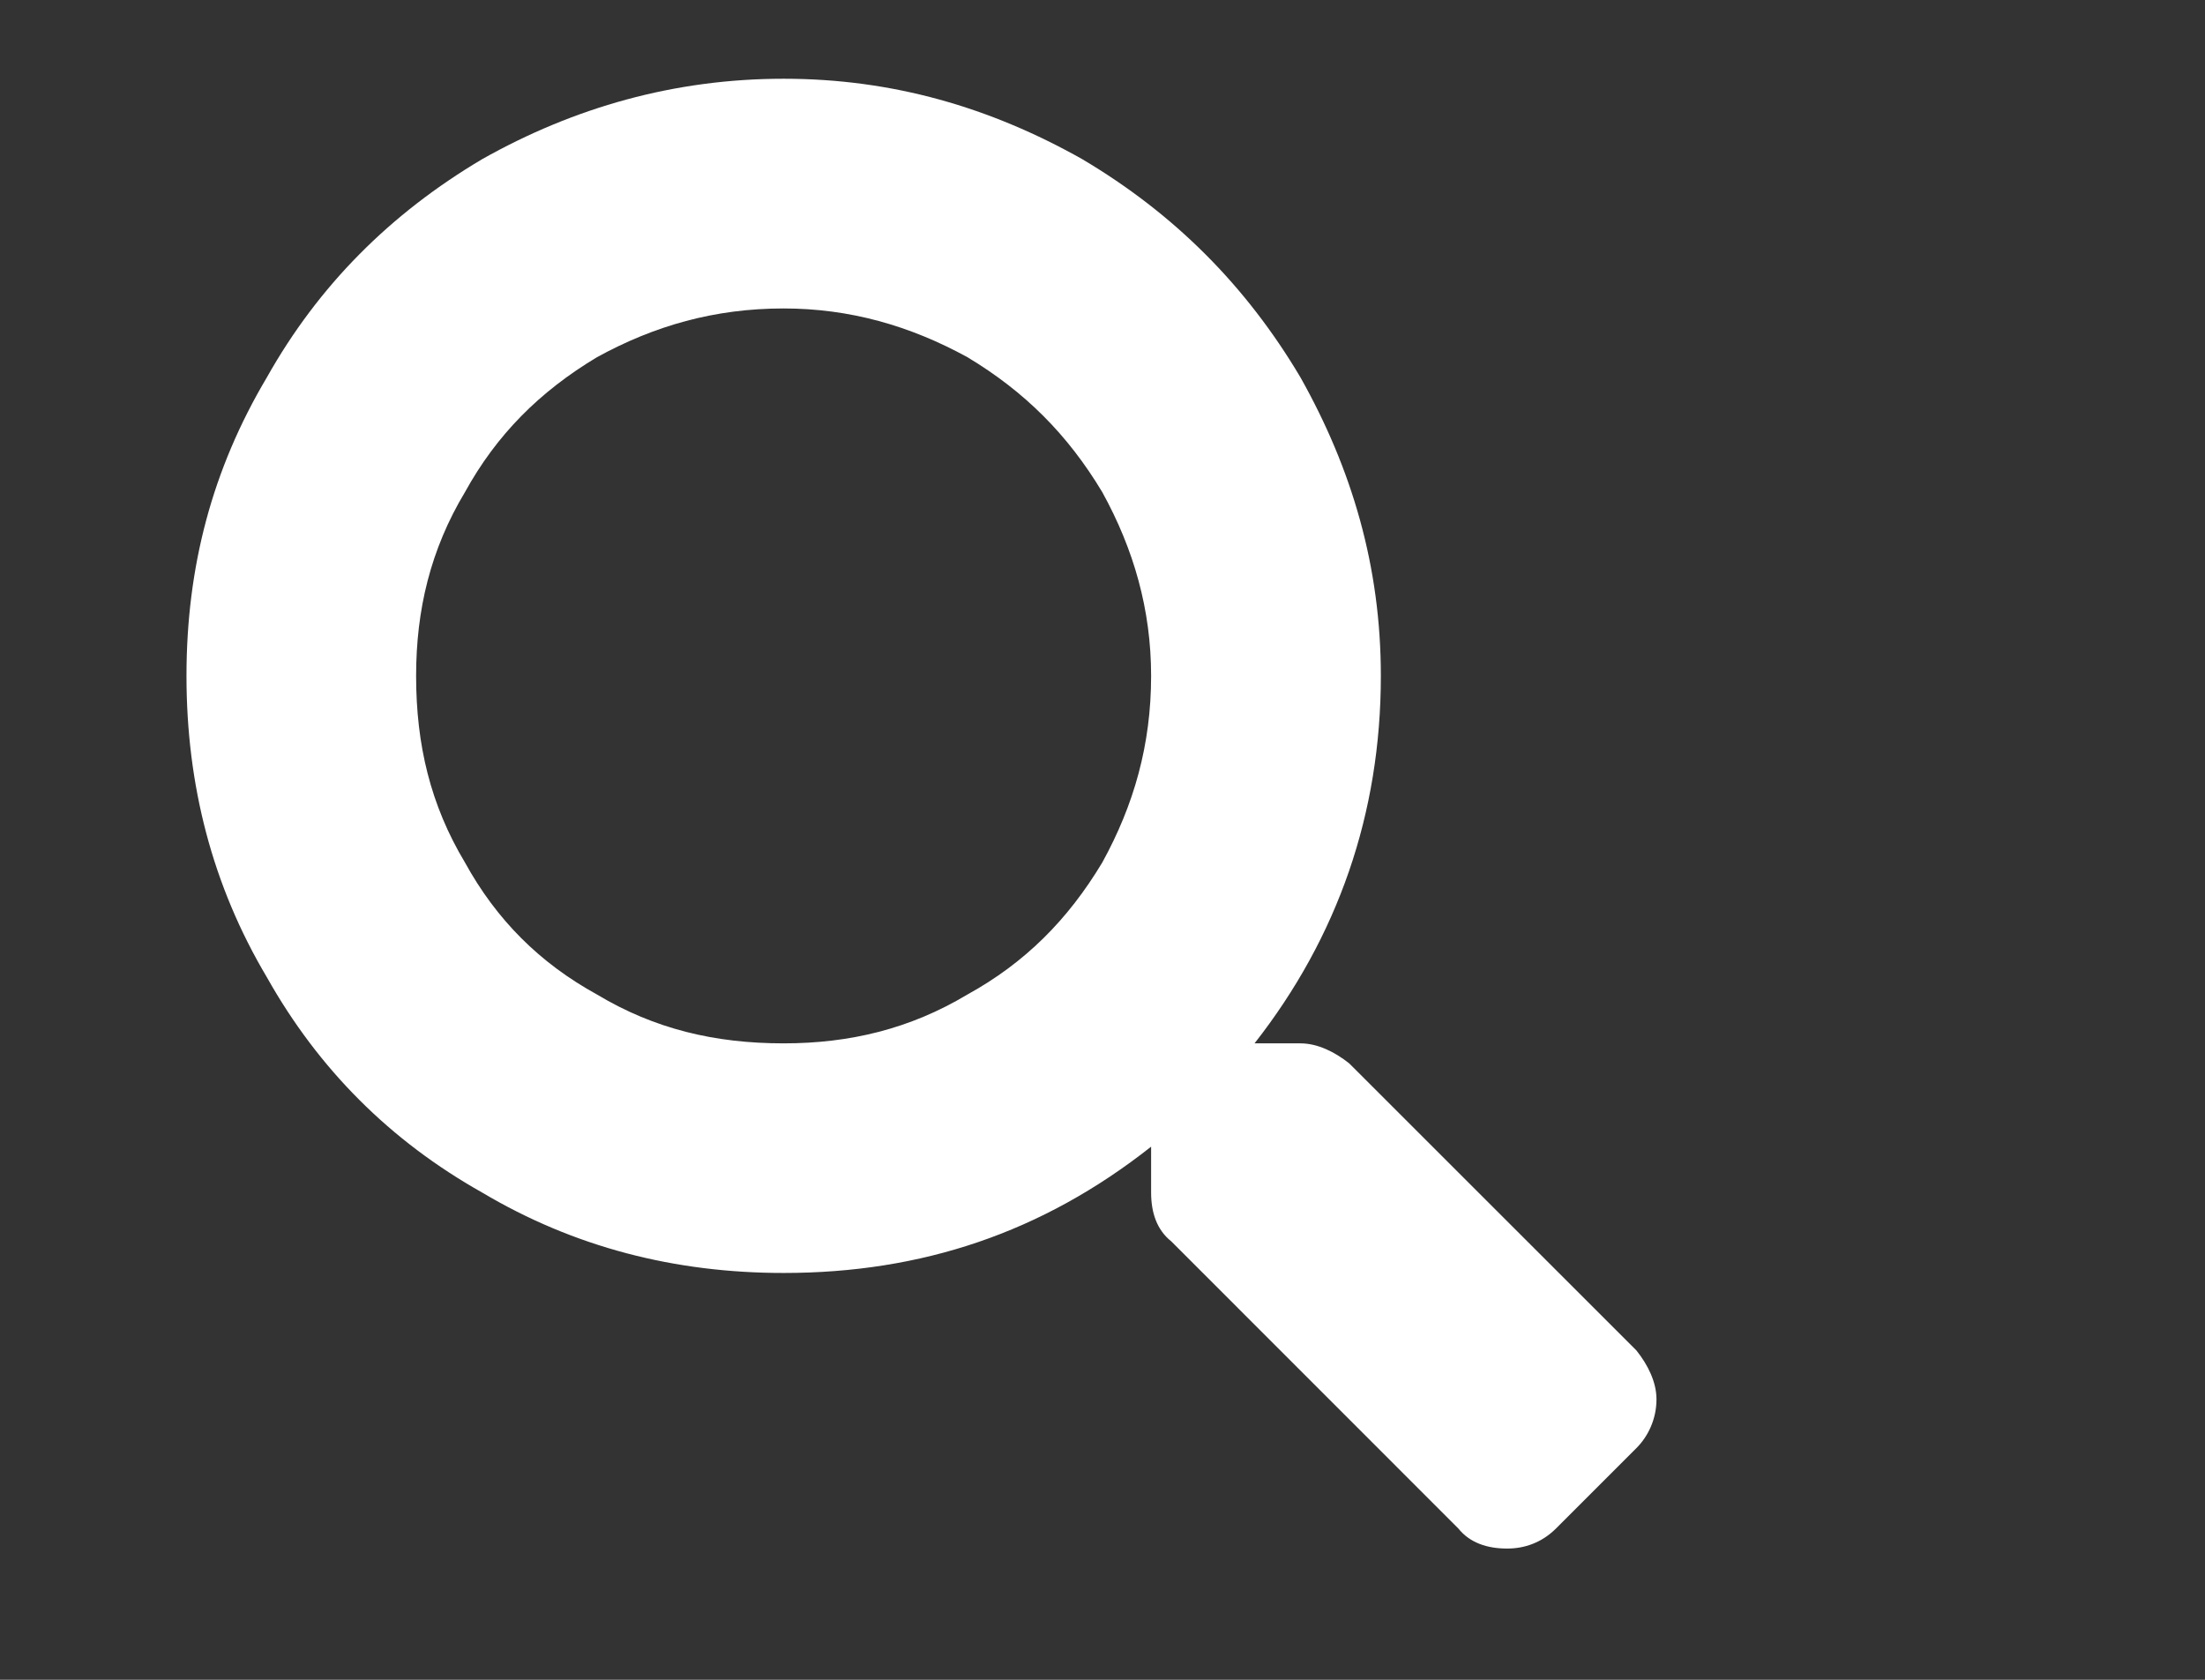 <svg width="21" height="16" viewBox="0 0 21 16" fill="none" xmlns="http://www.w3.org/2000/svg">
<rect x="0" y="0" width="21" height="16" fill="#333333" stroke="none"/>
<g clip-path="url(#clip0_422_5491)">
<path d="M15.585 12.863C15.694 13 15.776 13.164 15.776 13.328C15.776 13.52 15.694 13.684 15.585 13.793L14.819 14.559C14.682 14.695 14.518 14.75 14.354 14.75C14.163 14.75 13.998 14.695 13.889 14.559L11.155 11.824C11.018 11.715 10.963 11.551 10.963 11.359V10.922C9.924 11.742 8.776 12.125 7.463 12.125C6.424 12.125 5.467 11.879 4.592 11.359C3.717 10.867 3.034 10.184 2.542 9.309C2.022 8.434 1.776 7.477 1.776 6.438C1.776 5.398 2.022 4.469 2.542 3.594C3.034 2.719 3.717 2.035 4.592 1.516C5.467 1.023 6.424 0.75 7.463 0.75C8.502 0.75 9.432 1.023 10.307 1.516C11.182 2.035 11.866 2.719 12.385 3.594C12.877 4.469 13.151 5.398 13.151 6.438C13.151 7.75 12.741 8.926 11.948 9.938H12.385C12.549 9.938 12.713 10.02 12.85 10.129L15.585 12.863ZM7.463 9.938C8.092 9.938 8.666 9.801 9.213 9.473C9.76 9.172 10.17 8.762 10.498 8.215C10.799 7.668 10.963 7.094 10.963 6.438C10.963 5.809 10.799 5.234 10.498 4.688C10.17 4.141 9.76 3.73 9.213 3.402C8.666 3.102 8.092 2.938 7.463 2.938C6.807 2.938 6.233 3.102 5.686 3.402C5.139 3.73 4.729 4.141 4.428 4.688C4.1 5.234 3.963 5.809 3.963 6.438C3.963 7.094 4.1 7.668 4.428 8.215C4.729 8.762 5.139 9.172 5.686 9.473C6.233 9.801 6.807 9.938 7.463 9.938Z" fill="white"/>
</g>
<defs>
<clipPath id="clip0_422_5491">
<rect width="20" height="16" fill="white" transform="translate(0.776)"/>
</clipPath>
</defs>
</svg>
